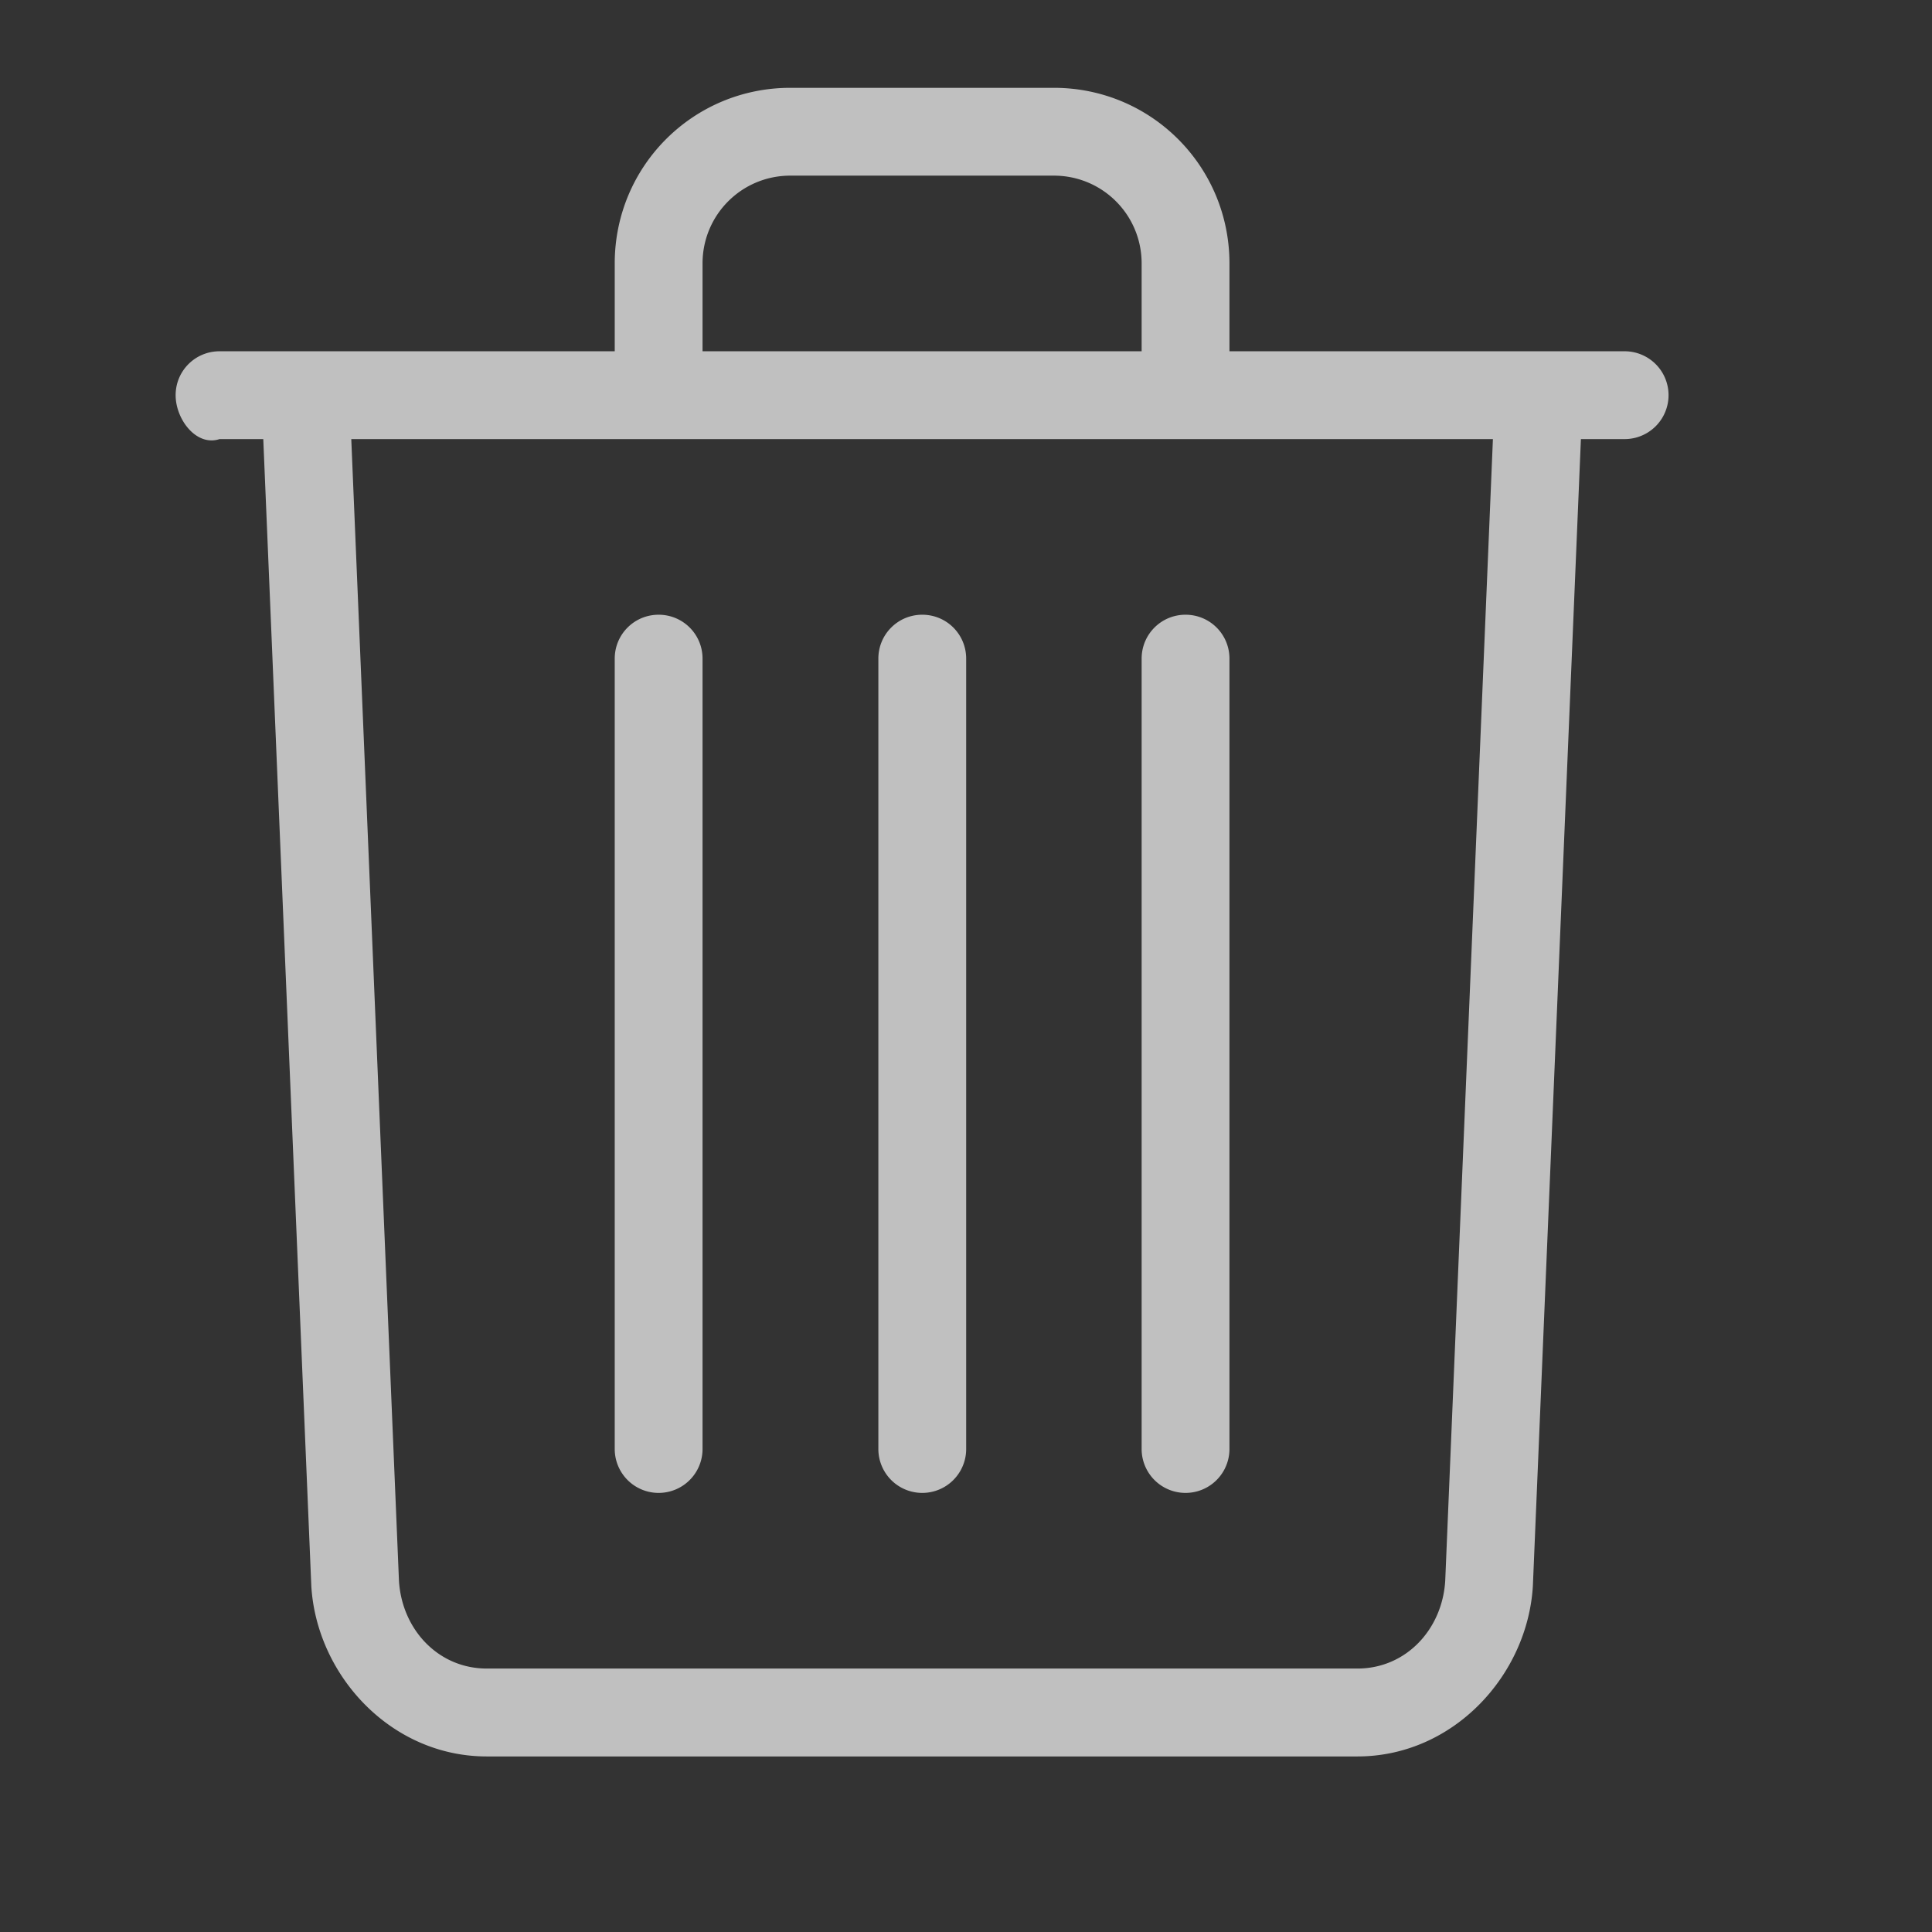 <svg xmlns="http://www.w3.org/2000/svg" viewBox="0 0 22 22">
    <rect x="0" y="0" width="22" height="22" fill="#333333" stroke="none"/>
    <path fill="currentColor" d="M9 1c-1.108 0-2 .892-2 2v1H2.5c-.277 0-.5.223-.5.5s.237.587.5.5h.498l.547 13.061c.061 1.016.906 1.94 1.998 1.94h9.914c1.092 0 1.937-.924 1.998-1.94L18.002 5h.498a.499.499 0 1 0 0-1H14V3c0-1.108-.892-2-2-2H9zm0 1h3c.554 0 1 .446 1 1v1H8V3c0-.554.446-1 1-1zM4 5h13l-.543 13c-.033.553-.446 1-1 1H5.543c-.554 0-.967-.447-1-1L4 5zm3.5 2c-.277 0-.5.223-.5.5v9a.499.499 0 1 0 1 0v-9c0-.277-.223-.5-.5-.5zm3.002 0c-.277 0-.5.223-.5.5v9a.499.499 0 1 0 1 0v-9c0-.277-.223-.5-.5-.5zM13.5 7c-.277 0-.5.223-.5.5v9a.499.499 0 1 0 1 0v-9c0-.277-.223-.5-.5-.5z" style="color:#fdfdfd;opacity:.7"/>
</svg>
